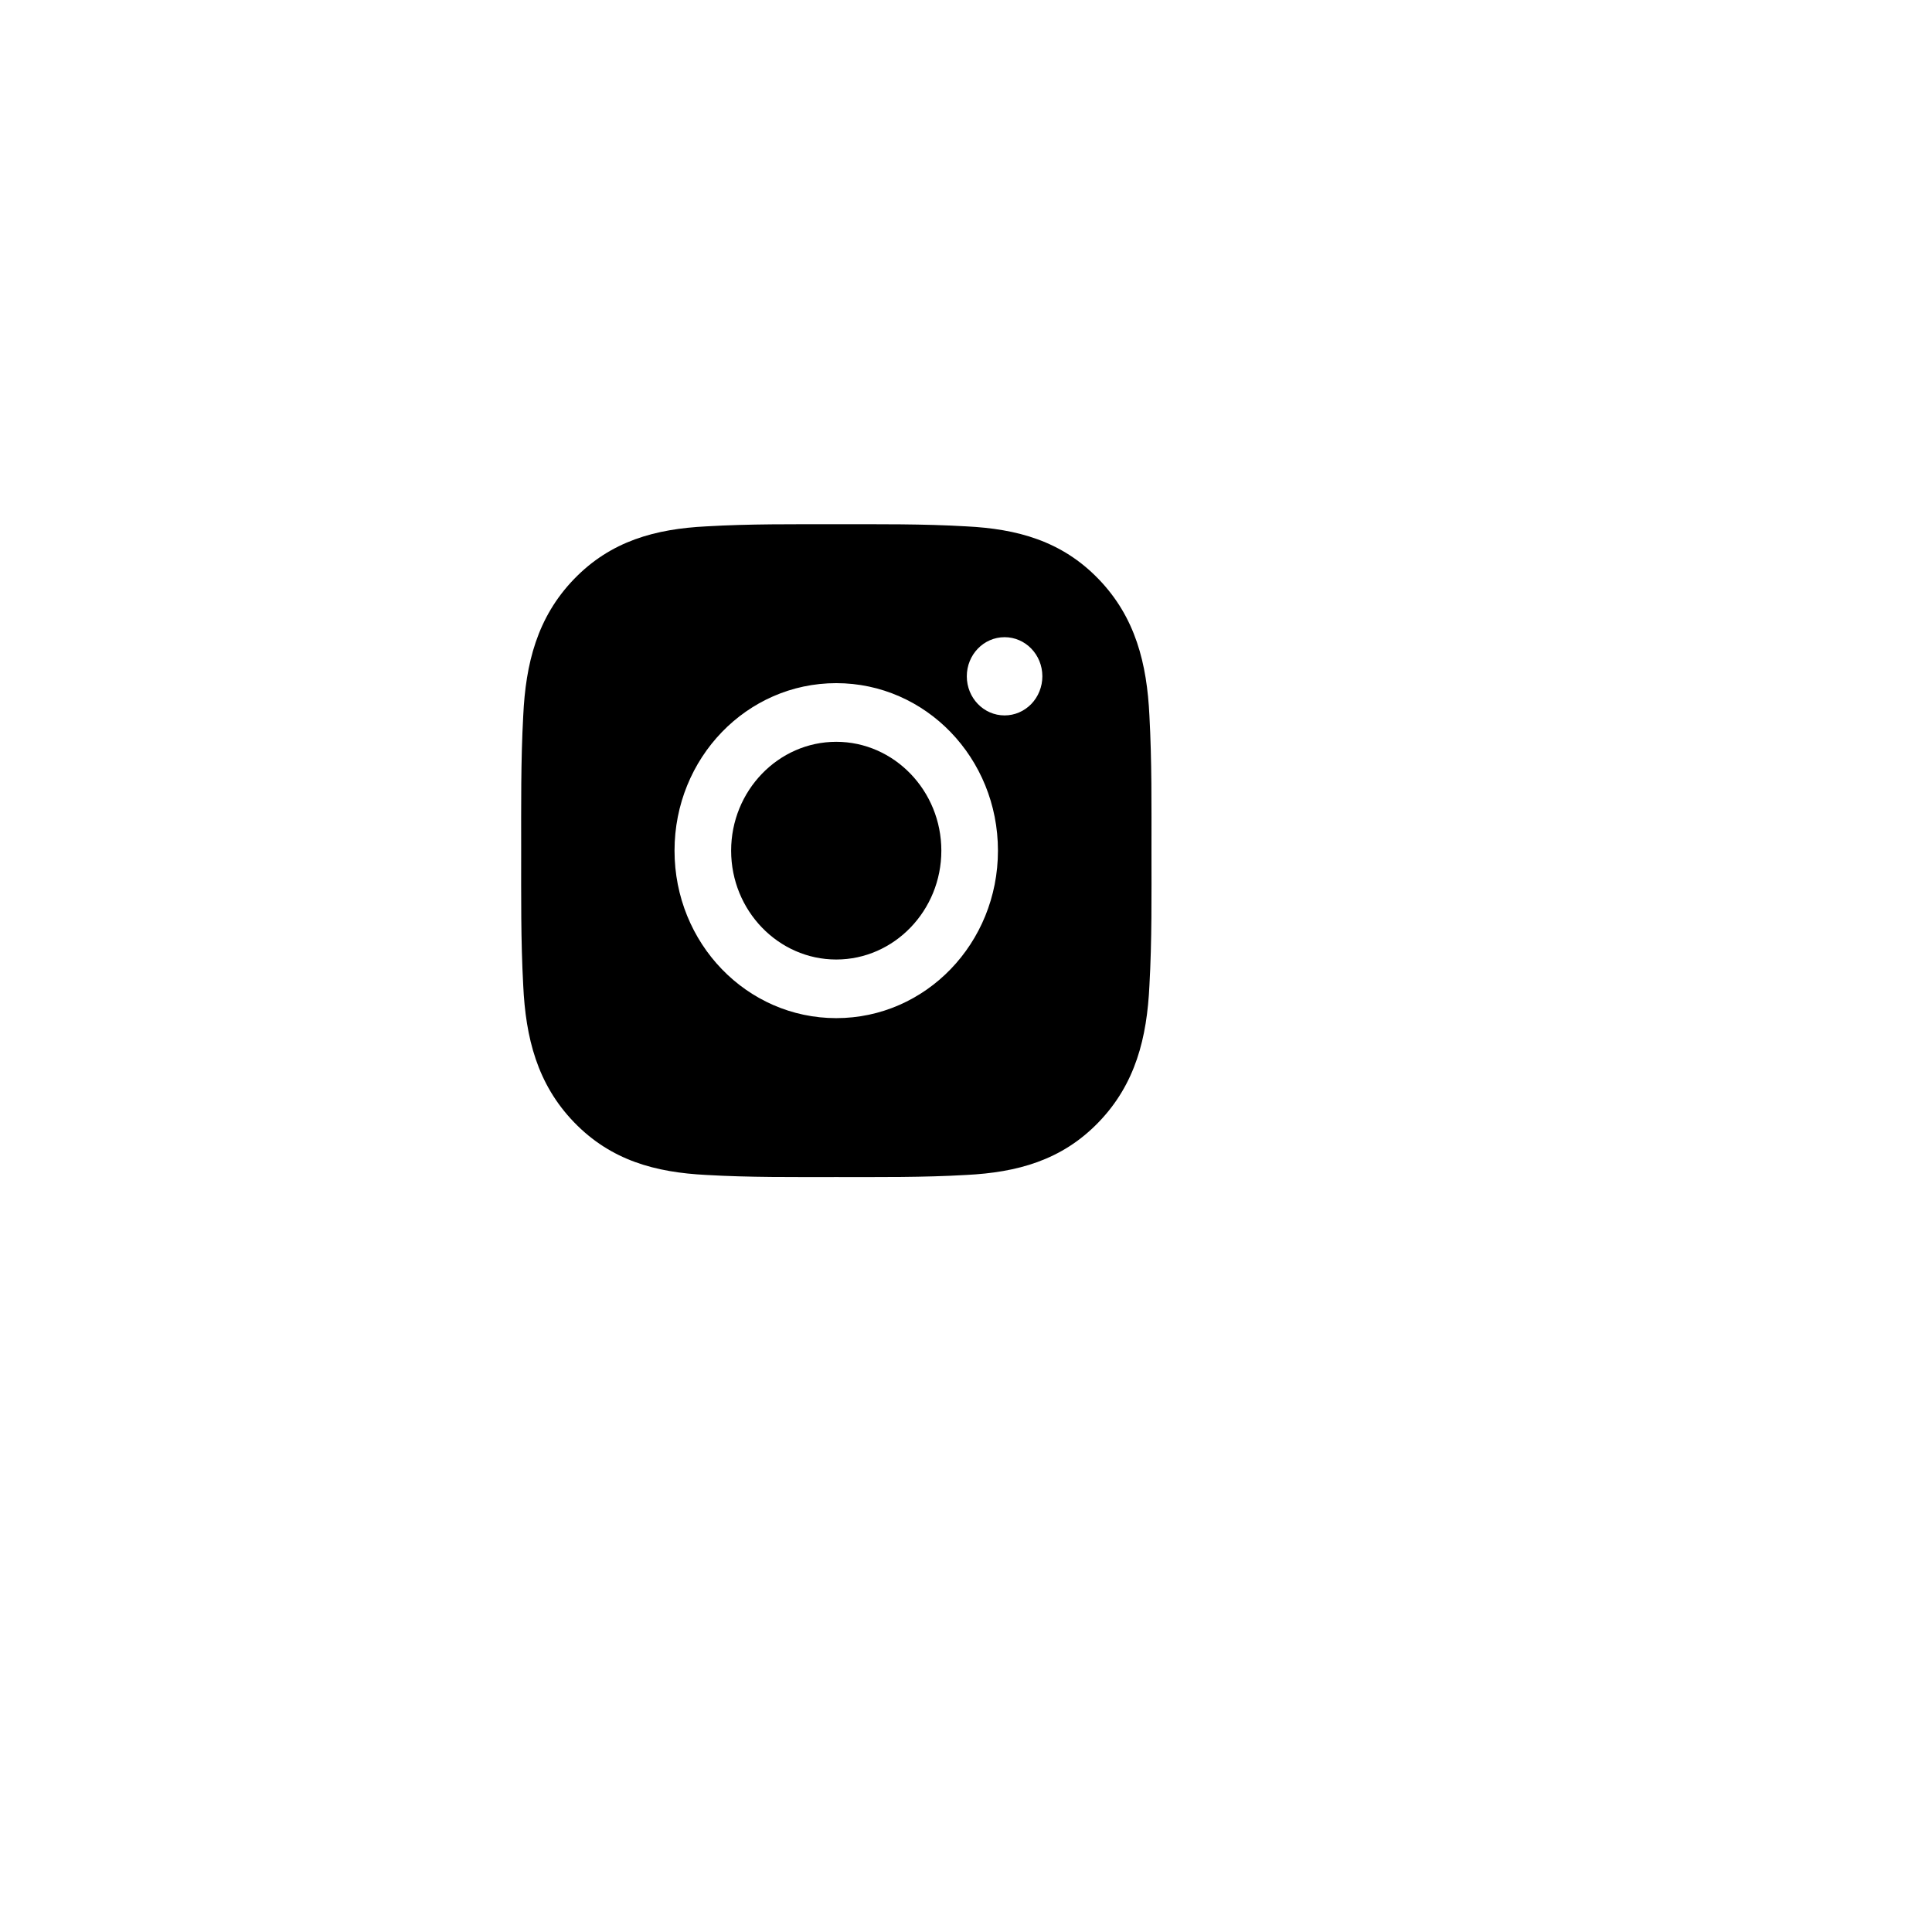<svg width="67" height="67" viewBox="0 0 67 67" fill="none" xmlns="http://www.w3.org/2000/svg">
<g filter="url(#filter0_d_93_32)">
<circle cx="29.5" cy="29.5" r="26.5" fill="white"/>
</g>
<path d="M29 25.725C26.993 25.725 25.355 27.421 25.355 29.5C25.355 31.579 26.993 33.275 29 33.275C31.007 33.275 32.645 31.579 32.645 29.5C32.645 27.421 31.007 25.725 29 25.725ZM39.932 29.5C39.932 27.937 39.946 26.387 39.861 24.827C39.776 23.015 39.377 21.406 38.097 20.081C36.815 18.752 35.265 18.342 33.515 18.254C32.005 18.166 30.509 18.18 29.003 18.18C27.494 18.18 25.998 18.166 24.491 18.254C22.741 18.342 21.188 18.755 19.908 20.081C18.626 21.409 18.229 23.015 18.145 24.827C18.06 26.39 18.074 27.939 18.074 29.5C18.074 31.06 18.06 32.612 18.145 34.173C18.229 35.985 18.629 37.594 19.908 38.919C21.191 40.248 22.741 40.658 24.491 40.746C26 40.834 27.496 40.819 29.003 40.819C30.512 40.819 32.008 40.834 33.515 40.746C35.265 40.658 36.818 40.245 38.097 38.919C39.38 37.591 39.776 35.985 39.861 34.173C39.949 32.612 39.932 31.063 39.932 29.5ZM29 35.308C25.897 35.308 23.392 32.714 23.392 29.5C23.392 26.286 25.897 23.691 29 23.691C32.104 23.691 34.608 26.286 34.608 29.5C34.608 32.714 32.104 35.308 29 35.308ZM34.838 24.81C34.113 24.81 33.528 24.204 33.528 23.453C33.528 22.703 34.113 22.097 34.838 22.097C35.563 22.097 36.148 22.703 36.148 23.453C36.148 23.632 36.114 23.808 36.048 23.973C35.983 24.138 35.886 24.287 35.765 24.413C35.643 24.539 35.498 24.639 35.34 24.707C35.181 24.775 35.01 24.81 34.838 24.81Z" fill="black"/>
<defs>
<filter id="filter0_d_93_32" x="0" y="0" width="67" height="67" filterUnits="userSpaceOnUse" color-interpolation-filters="sRGB">
<feFlood flood-opacity="0" result="BackgroundImageFix"/>
<feColorMatrix in="SourceAlpha" type="matrix" values="0 0 0 0 0 0 0 0 0 0 0 0 0 0 0 0 0 0 127 0" result="hardAlpha"/>
<feMorphology radius="2" operator="dilate" in="SourceAlpha" result="effect1_dropShadow_93_32"/>
<feOffset dx="4" dy="4"/>
<feGaussianBlur stdDeviation="2.5"/>
<feComposite in2="hardAlpha" operator="out"/>
<feColorMatrix type="matrix" values="0 0 0 0 0 0 0 0 0 0 0 0 0 0 0 0 0 0 0.25 0"/>
<feBlend mode="normal" in2="BackgroundImageFix" result="effect1_dropShadow_93_32"/>
<feBlend mode="normal" in="SourceGraphic" in2="effect1_dropShadow_93_32" result="shape"/>
</filter>
</defs>
</svg>
